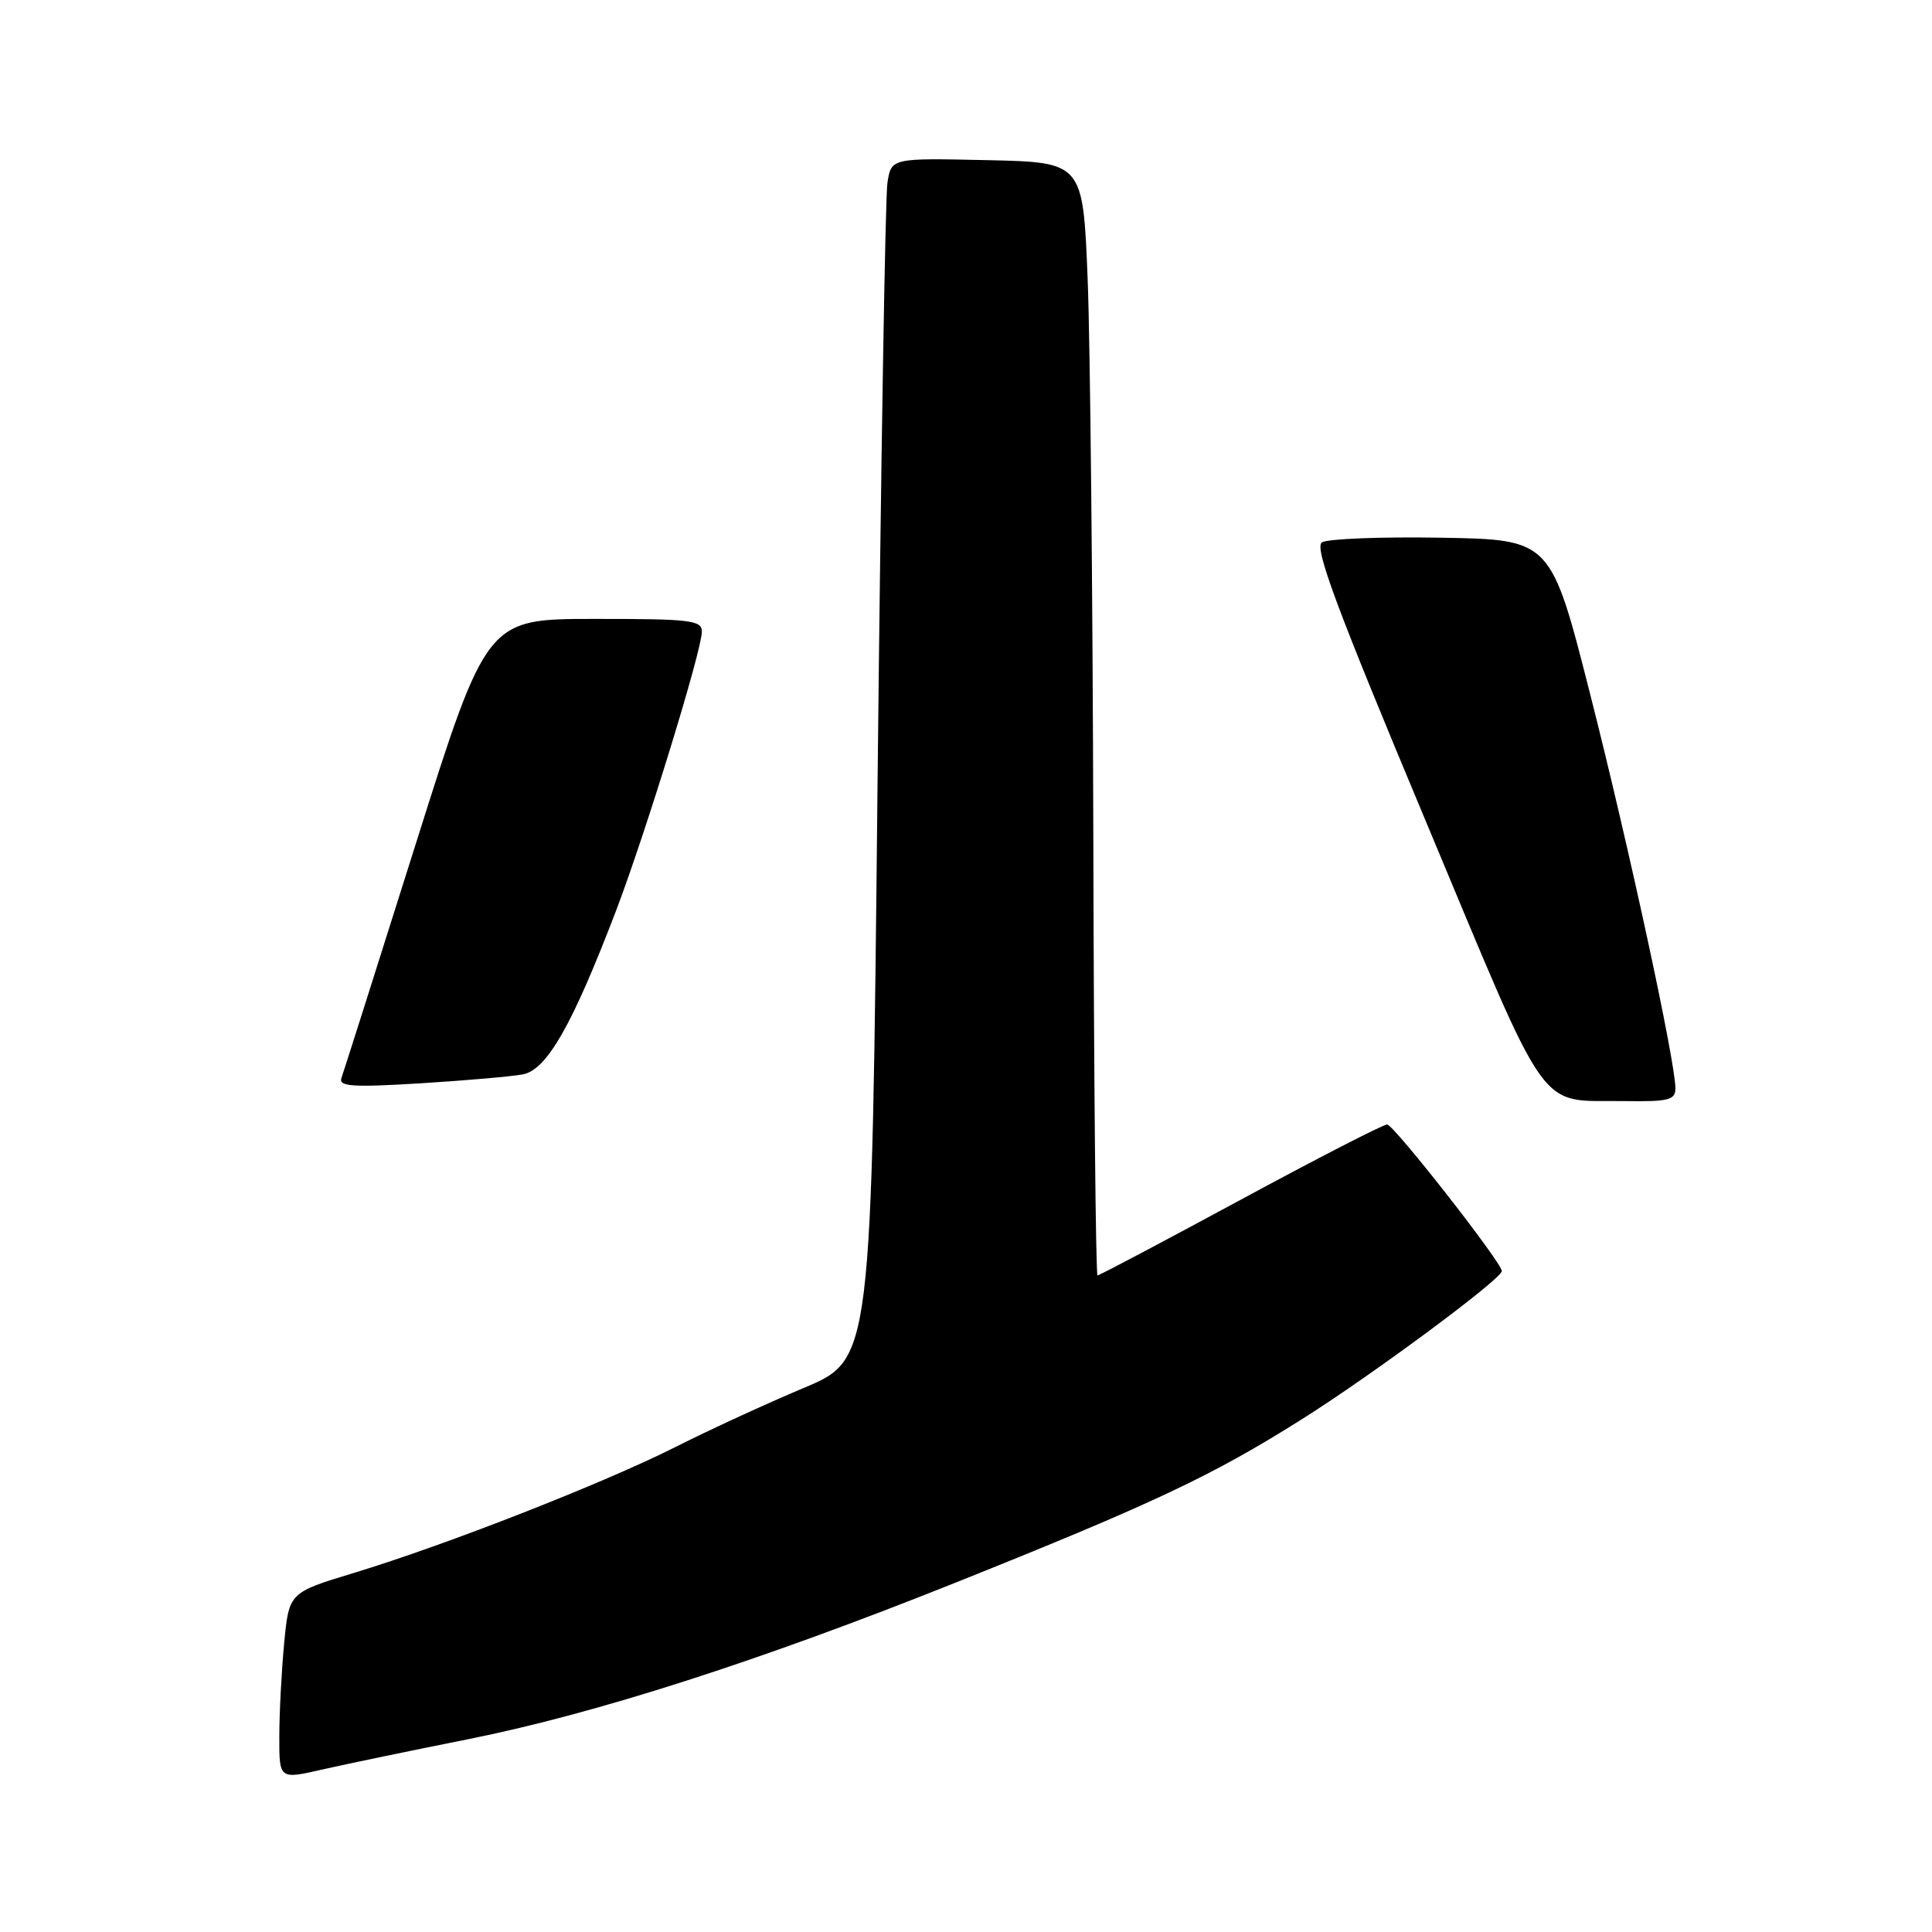 <?xml version="1.0" encoding="UTF-8" standalone="no"?>
<!DOCTYPE svg PUBLIC "-//W3C//DTD SVG 1.1//EN" "http://www.w3.org/Graphics/SVG/1.1/DTD/svg11.dtd" >
<svg xmlns="http://www.w3.org/2000/svg" xmlns:xlink="http://www.w3.org/1999/xlink" version="1.1" viewBox="0 0 256 256">
 <g >
 <path fill="currentColor"
d=" M 62.00 230.46 C 78.87 227.09 100.54 220.13 126.46 209.77 C 152.90 199.19 160.54 195.59 172.50 188.06 C 181.87 182.16 199.00 169.46 199.00 168.42 C 199.00 167.31 184.67 149.00 183.80 149.00 C 183.27 149.00 174.52 153.50 164.35 159.00 C 154.18 164.50 145.67 169.00 145.43 169.00 C 145.19 169.00 144.94 142.79 144.87 110.75 C 144.79 78.71 144.46 45.53 144.12 37.00 C 143.50 21.50 143.50 21.50 130.80 21.22 C 118.10 20.94 118.10 20.94 117.59 24.22 C 117.30 26.02 116.72 61.84 116.28 103.82 C 115.50 180.13 115.50 180.13 106.50 183.91 C 101.55 185.99 93.88 189.52 89.45 191.76 C 79.99 196.53 59.09 204.72 46.89 208.42 C 38.29 211.03 38.29 211.03 37.65 217.77 C 37.30 221.47 37.01 227.04 37.01 230.14 C 37.00 235.78 37.00 235.78 42.75 234.46 C 45.91 233.74 54.58 231.94 62.00 230.46 Z  M 222.00 144.21 C 222.00 140.67 215.82 112.09 210.71 92.00 C 205.50 71.50 205.50 71.50 191.00 71.25 C 183.02 71.11 175.90 71.39 175.16 71.87 C 174.11 72.54 177.08 80.52 188.84 108.61 C 205.62 148.71 203.51 145.73 215.25 145.90 C 221.10 145.99 222.00 145.76 222.00 144.21 Z  M 69.28 142.36 C 72.47 141.75 75.83 135.85 81.62 120.70 C 85.57 110.33 93.00 86.18 93.00 83.69 C 93.00 82.18 91.46 82.00 78.75 82.01 C 64.50 82.01 64.50 82.01 55.11 111.76 C 49.95 128.12 45.51 142.11 45.24 142.85 C 44.85 143.97 46.72 144.09 55.63 143.55 C 61.61 143.18 67.75 142.65 69.28 142.36 Z "/>
</g>
</svg>